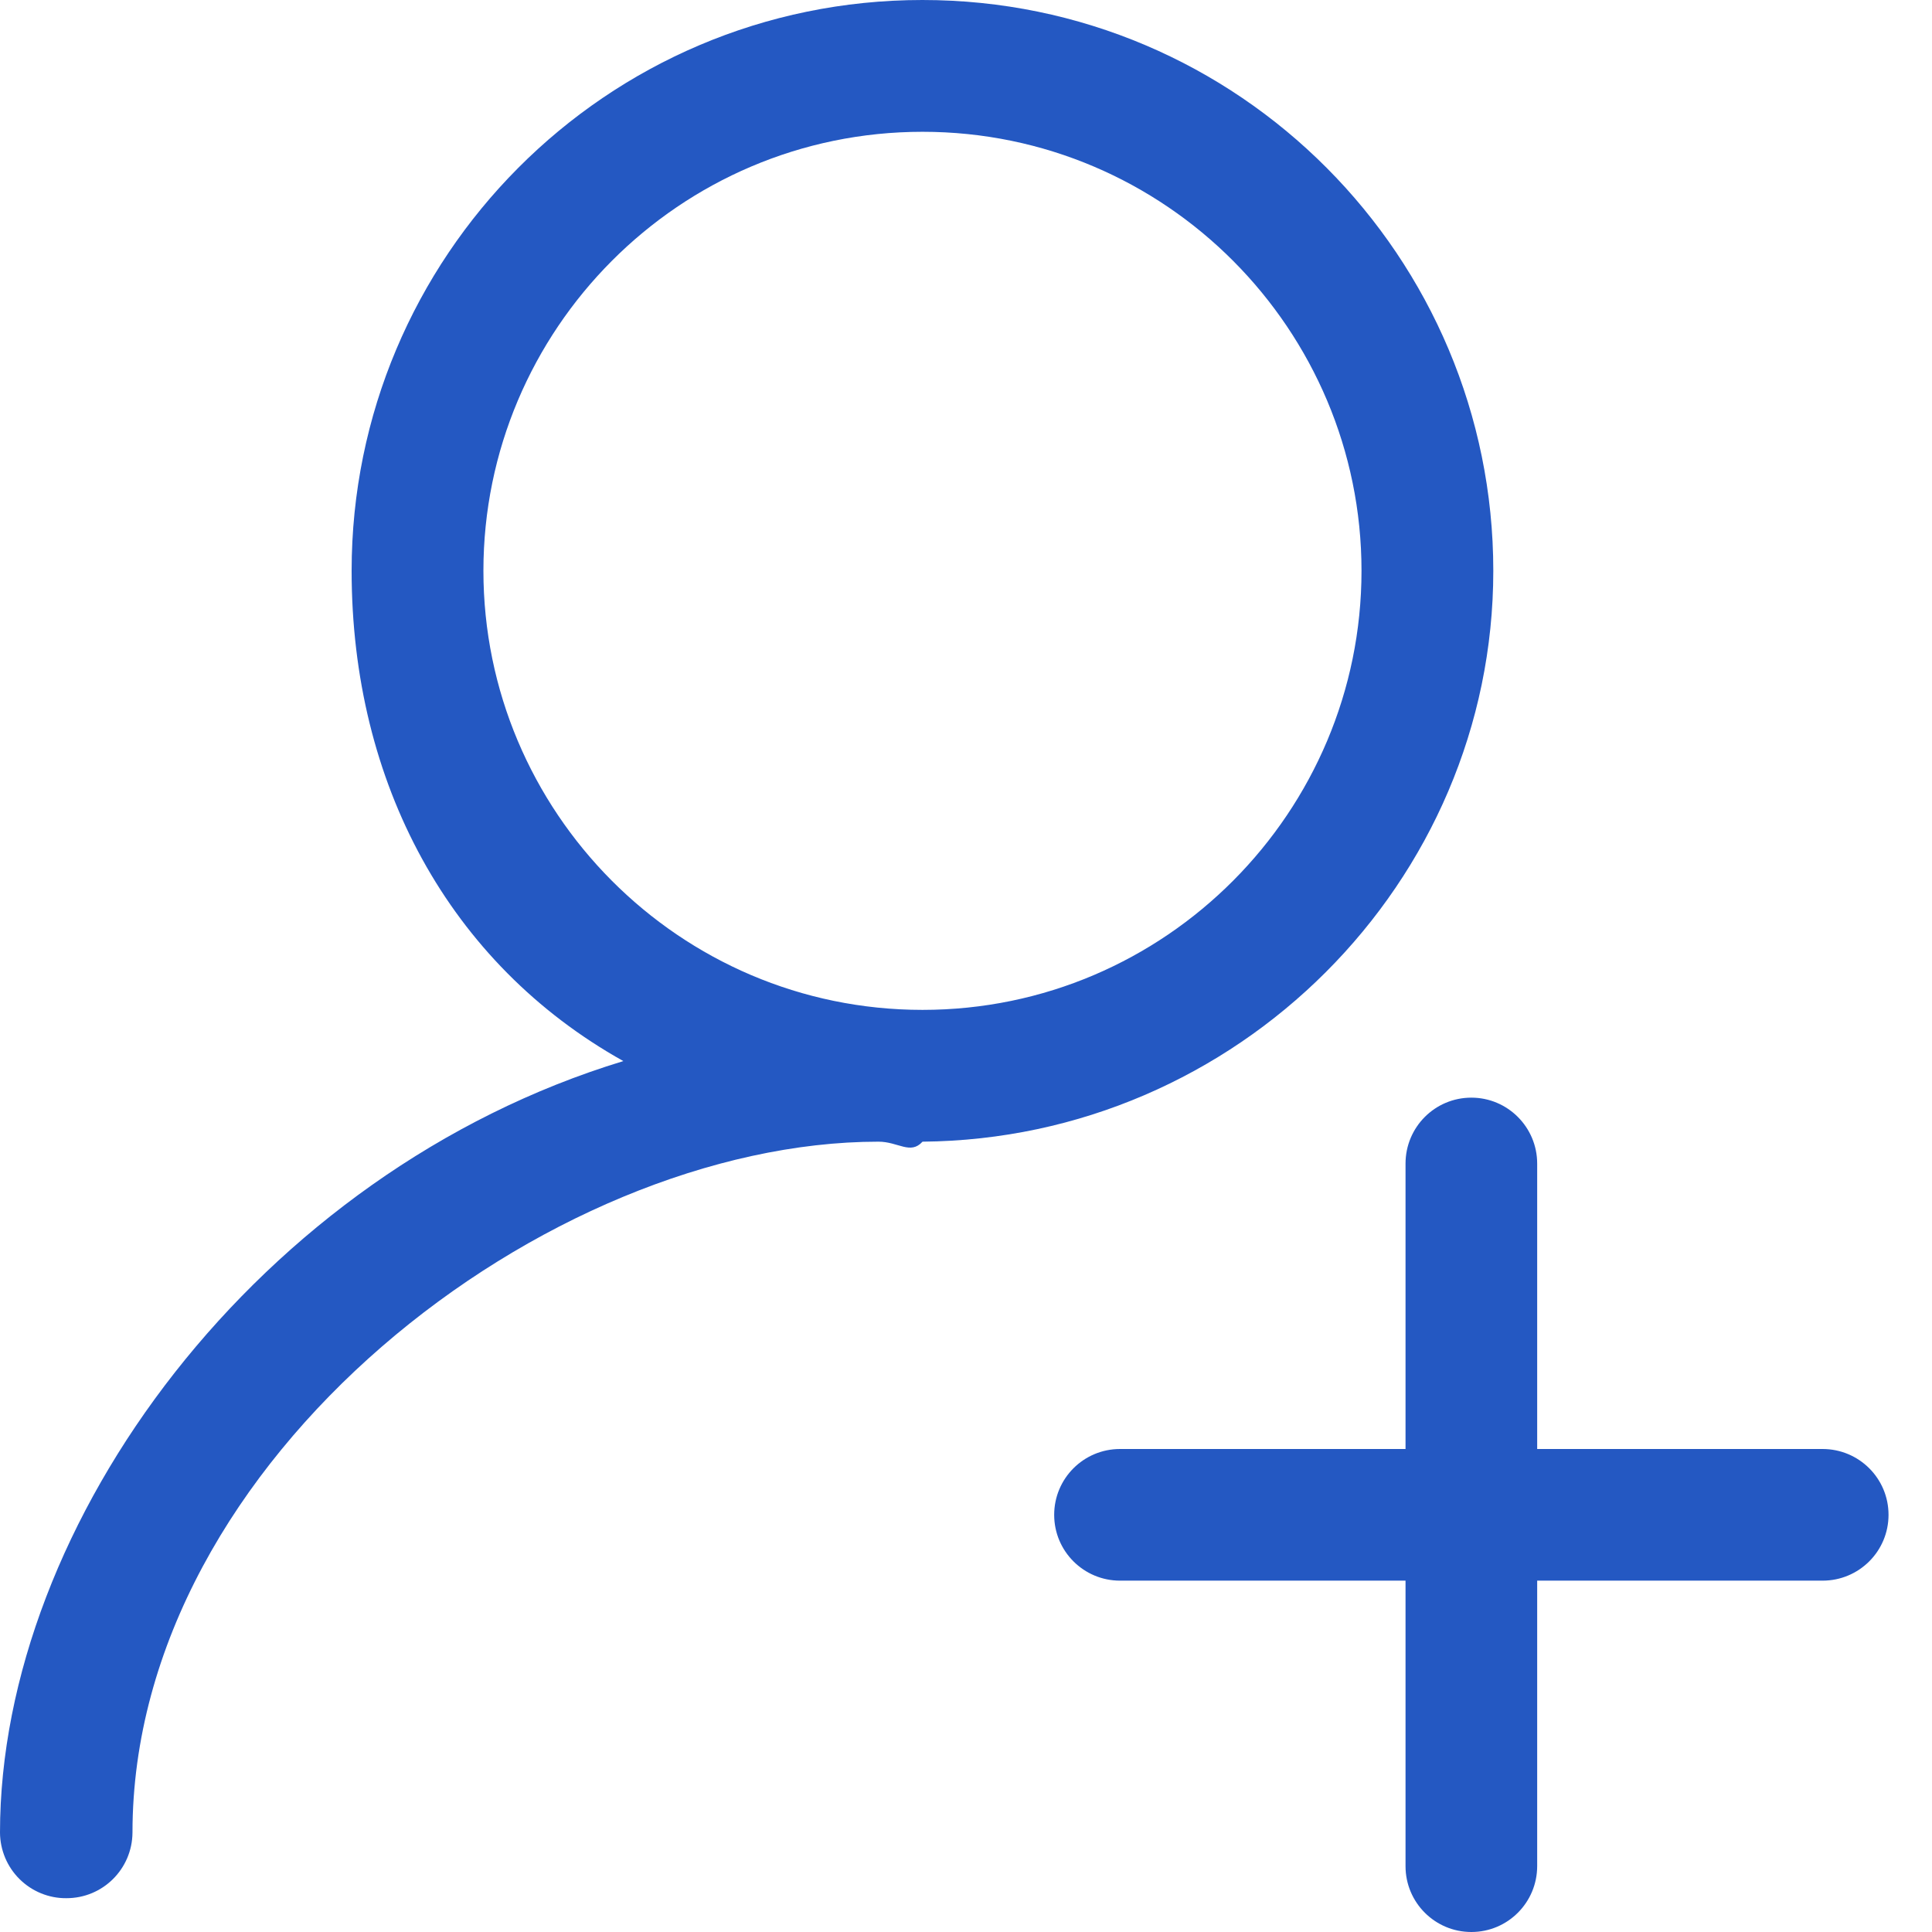 <?xml version="1.0" encoding="UTF-8"?>
<svg width="14px" height="14px" viewBox="0 0 14 14" version="1.1" xmlns="http://www.w3.org/2000/svg" xmlns:xlink="http://www.w3.org/1999/xlink">
    <title>icon/guanzhu</title>
    <g id="icon/guanzhu" stroke="none" stroke-width="1" fill="none" fill-rule="evenodd">
        <rect id="矩形" x="0" y="0" width="14" height="14"></rect>
        <path d="M13.207,11.454 L11.139,11.454 L11.139,13.522 C11.139,13.786 10.926,14 10.662,14 C10.399,14 10.185,13.787 10.185,13.523 L10.185,11.454 L8.116,11.454 C7.853,11.454 7.639,11.241 7.639,10.977 C7.639,10.714 7.852,10.5 8.116,10.5 L10.185,10.5 L10.185,8.432 C10.185,8.168 10.398,7.954 10.662,7.954 C10.925,7.954 11.139,8.168 11.139,8.432 L11.139,10.5 L13.207,10.5 C13.471,10.5 13.685,10.713 13.685,10.977 C13.685,11.241 13.471,11.454 13.207,11.454 L13.207,11.454 Z M6.685,8.273 C6.597,8.37 6.509,8.273 6.366,8.273 C3.976,8.273 0.96,10.565 0.96,13.28 C0.958,13.544 0.744,13.756 0.48,13.755 C0.354,13.756 0.232,13.706 0.142,13.617 C0.052,13.528 0.001,13.407 0,13.28 C0,11.037 1.874,8.493 4.517,7.689 C3.254,6.983 2.548,5.673 2.548,4.136 C2.548,1.866 4.388,0 6.684,0 C8.981,0 10.821,1.866 10.821,4.136 C10.821,6.395 8.964,8.253 6.685,8.273 L6.685,8.273 Z M6.685,0.955 C4.921,0.955 3.503,2.392 3.503,4.136 C3.503,5.88 4.921,7.318 6.685,7.318 C8.448,7.318 9.866,5.88 9.866,4.136 C9.866,2.392 8.449,0.955 6.685,0.955 Z" id="形状" fill="#2458C2" fill-rule="nonzero"></path>
    </g>
</svg>